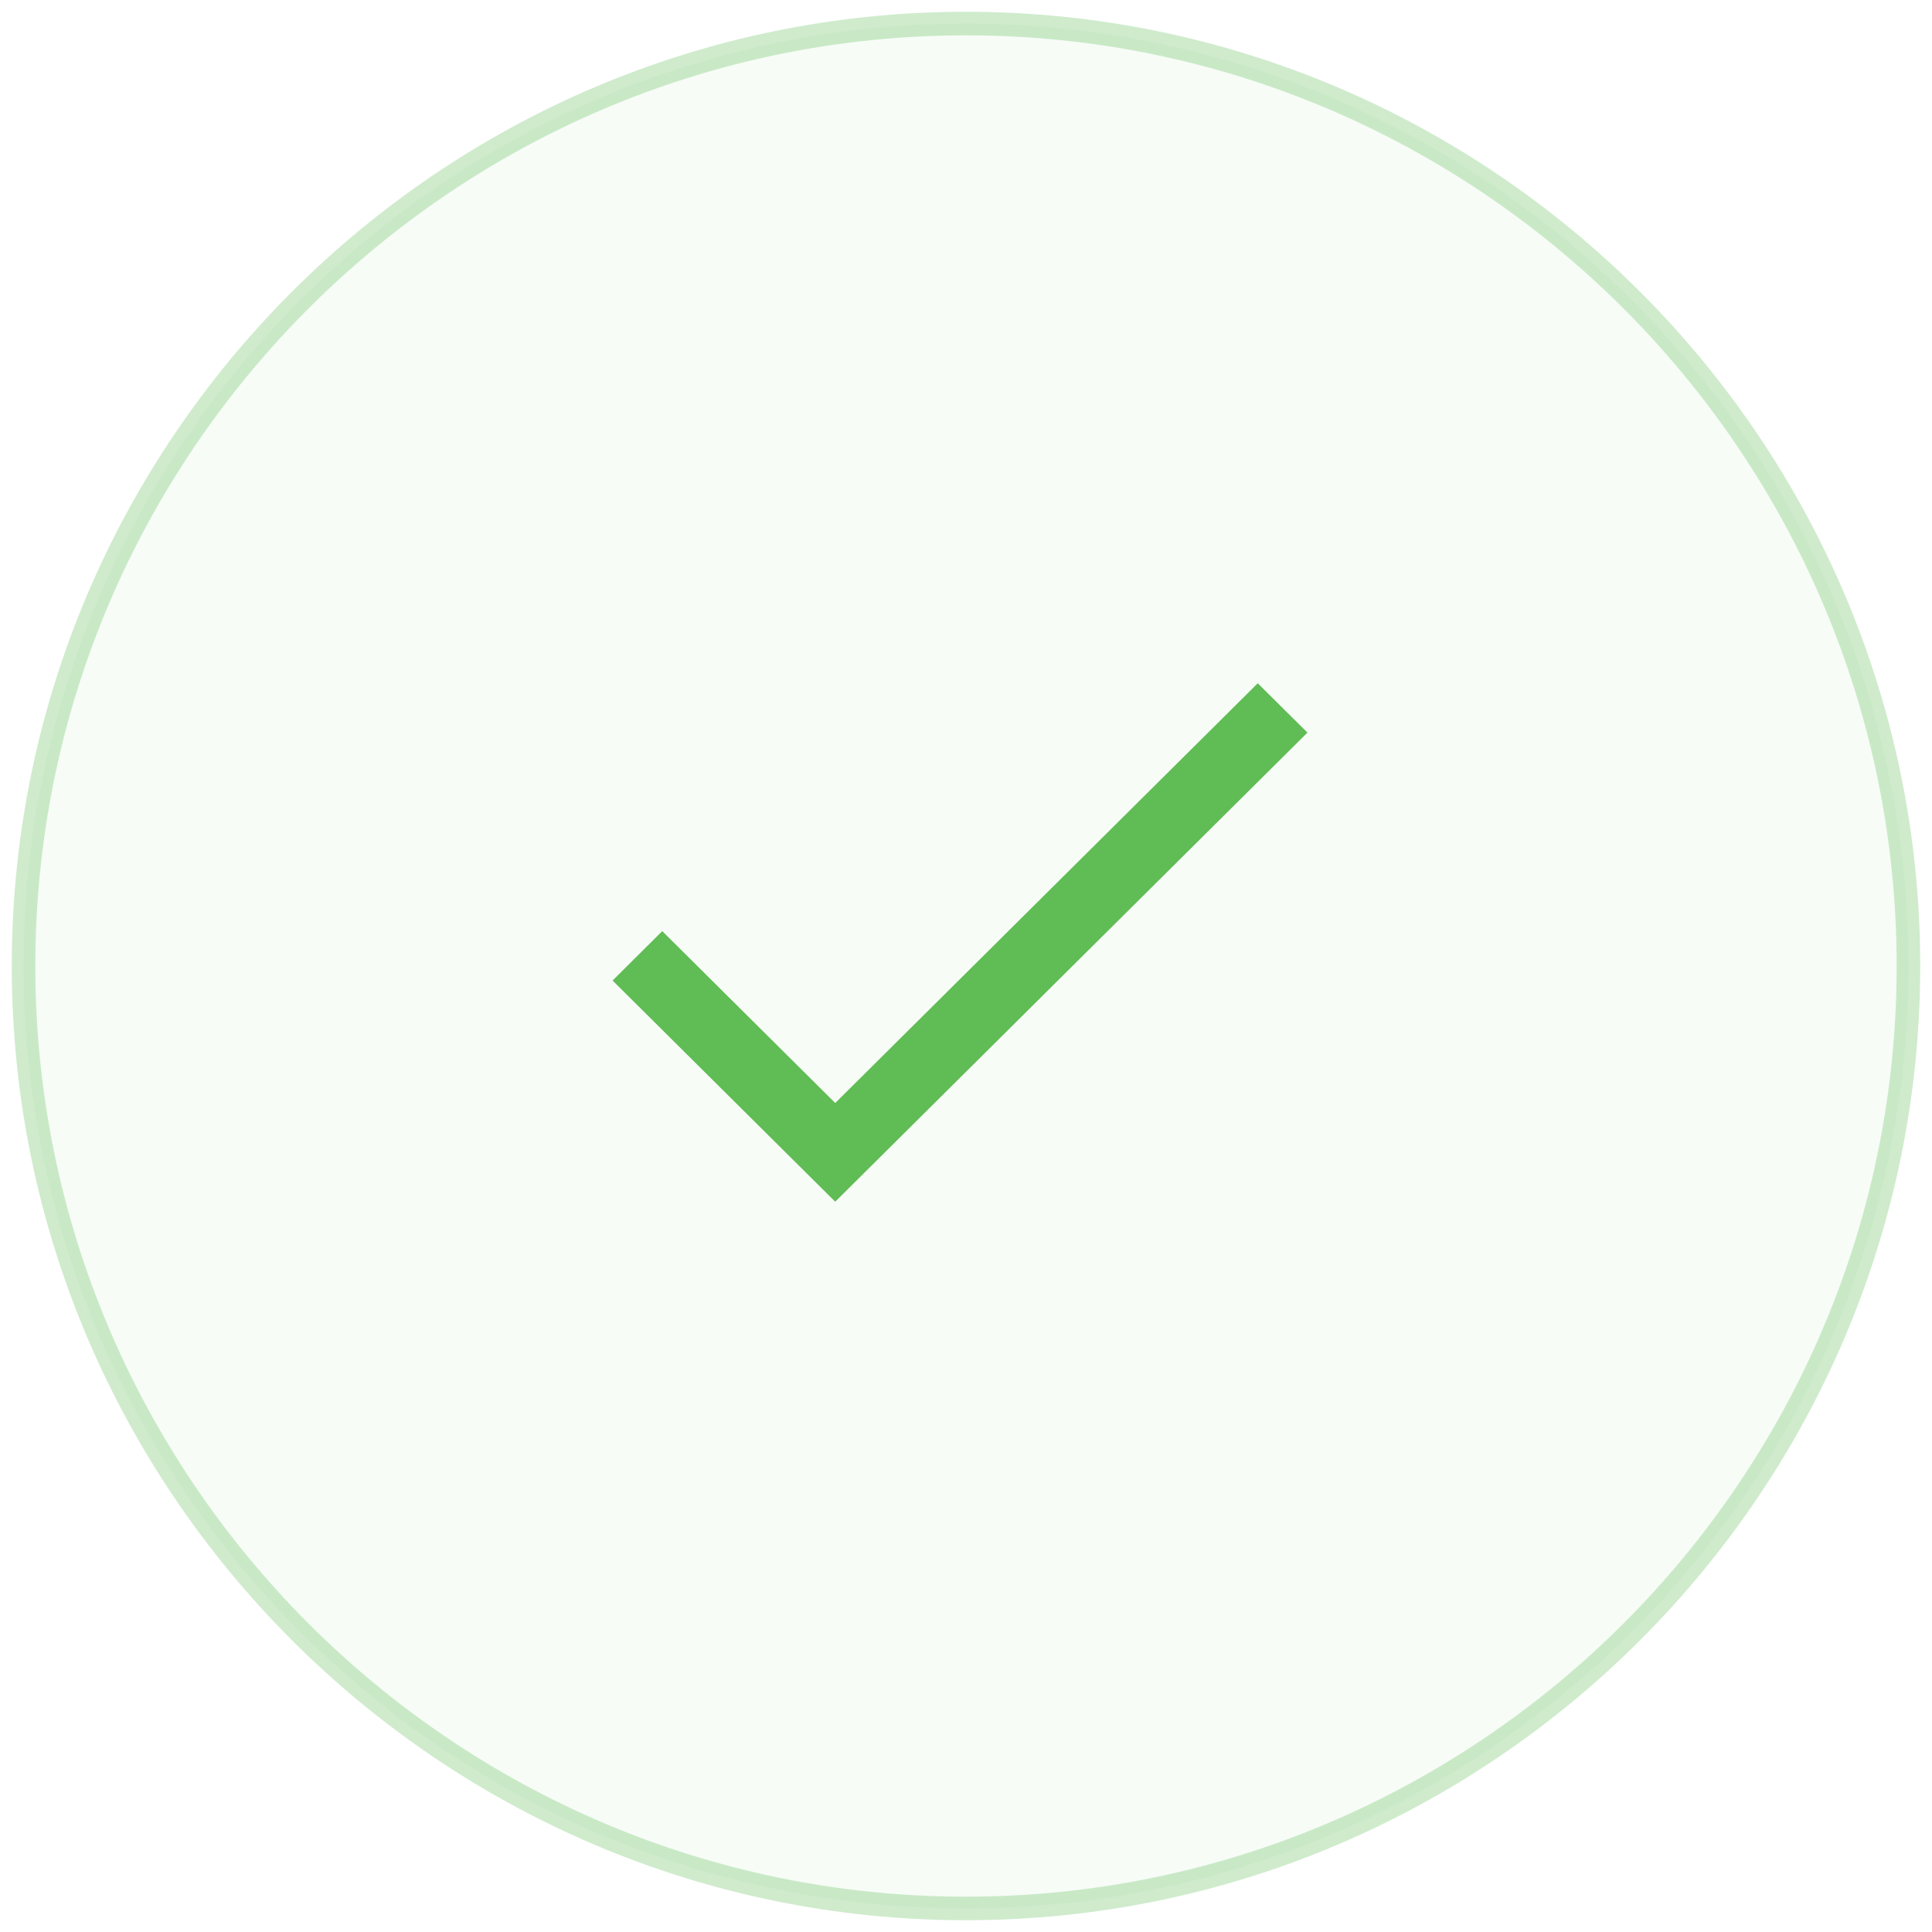 <svg xmlns="http://www.w3.org/2000/svg" width="82" height="82" viewBox="0 0 82 82">
    <g fill="#60BC54" fill-rule="evenodd">
        <path fill-opacity=".05" stroke="#60BC54" stroke-opacity=".3" d="M41 1C18.974 1 1 18.974 1 41s17.974 40 40 40 40-17.974 40-40S63.026 1 41 1z"/>
        <path fill-rule="nonzero" d="M53.383 29L35.45 46.815l-7.342-7.295L26 41.617l9.449 9.387 20.043-19.91z"/>
    </g>
</svg>
